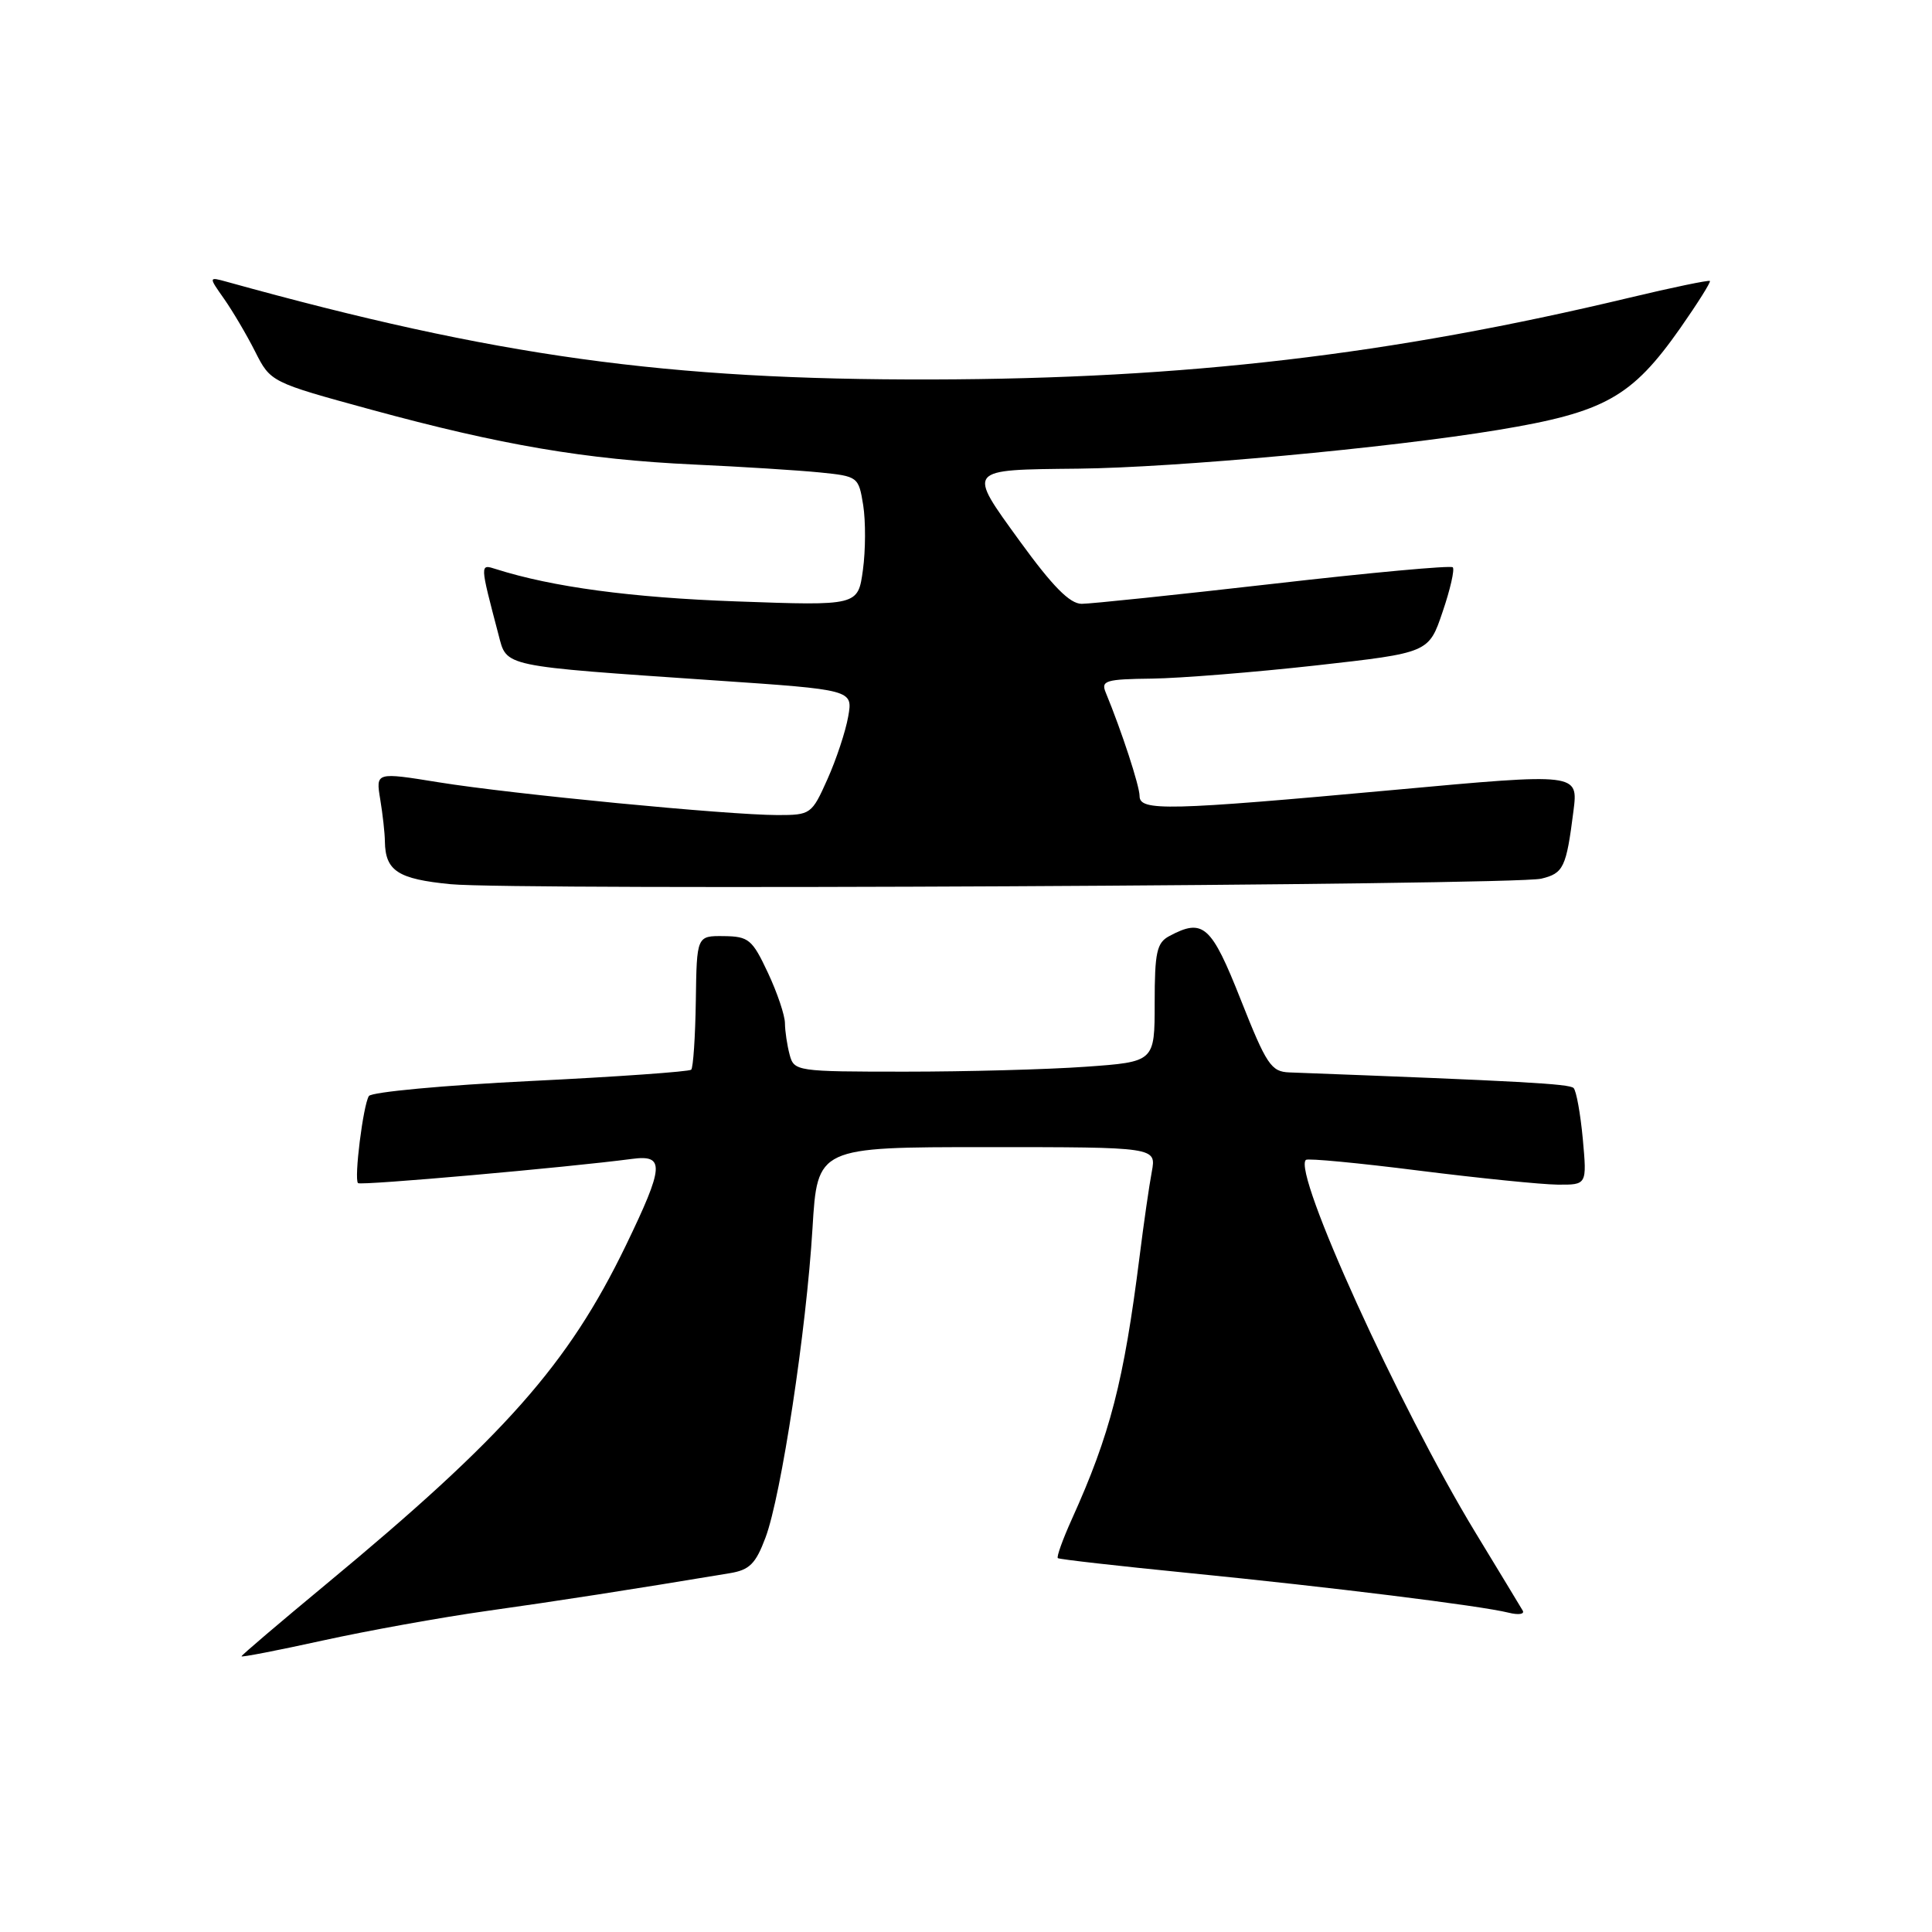 <?xml version="1.0" encoding="UTF-8" standalone="no"?>
<!DOCTYPE svg PUBLIC "-//W3C//DTD SVG 1.1//EN" "http://www.w3.org/Graphics/SVG/1.1/DTD/svg11.dtd" >
<svg xmlns="http://www.w3.org/2000/svg" xmlns:xlink="http://www.w3.org/1999/xlink" version="1.1" viewBox="0 0 256 256">
 <g >
 <path fill="currentColor"
d=" M 64.50 213.46 C 73.96 212.13 83.45 210.66 96.68 208.46 C 99.32 208.03 100.13 207.22 101.44 203.72 C 103.52 198.16 106.85 176.23 107.66 162.75 C 108.31 152.00 108.31 152.00 130.76 152.00 C 153.22 152.00 153.22 152.00 152.62 155.25 C 152.28 157.04 151.55 162.10 151.00 166.50 C 148.91 183.05 147.11 190.05 142.01 201.33 C 140.81 203.99 139.98 206.30 140.17 206.46 C 140.35 206.62 148.15 207.50 157.50 208.43 C 176.25 210.29 196.18 212.76 199.90 213.69 C 201.22 214.02 202.06 213.89 201.76 213.40 C 201.47 212.90 198.63 208.22 195.46 203.00 C 185.37 186.37 171.23 155.27 173.04 153.69 C 173.29 153.46 180.03 154.10 188.00 155.11 C 195.97 156.11 204.25 156.95 206.39 156.97 C 210.28 157.00 210.28 157.00 209.73 150.92 C 209.42 147.58 208.87 144.54 208.51 144.17 C 207.94 143.61 201.59 143.26 170.84 142.10 C 168.44 142.01 167.82 141.09 164.42 132.50 C 160.50 122.58 159.43 121.63 154.93 124.04 C 153.28 124.92 153.00 126.18 153.00 132.89 C 153.00 140.70 153.00 140.70 143.85 141.35 C 138.81 141.71 128.06 142.00 119.96 142.00 C 105.53 142.00 105.22 141.95 104.63 139.75 C 104.30 138.51 104.02 136.64 104.01 135.60 C 104.01 134.55 102.99 131.53 101.75 128.89 C 99.68 124.48 99.21 124.08 95.91 124.04 C 92.32 124.00 92.32 124.00 92.20 132.63 C 92.13 137.38 91.85 141.48 91.59 141.74 C 91.33 142.00 81.75 142.68 70.31 143.24 C 58.86 143.80 49.22 144.70 48.88 145.23 C 48.12 146.42 46.89 156.23 47.44 156.77 C 47.79 157.12 75.28 154.68 83.75 153.56 C 88.12 152.98 88.01 154.51 82.93 165.03 C 75.30 180.79 66.88 190.31 43.17 209.95 C 37.03 215.04 32.00 219.32 32.00 219.47 C 32.00 219.62 36.84 218.68 42.75 217.38 C 48.66 216.08 58.45 214.31 64.50 213.46 Z  M 204.22 116.43 C 207.18 115.72 207.54 114.96 208.49 107.47 C 209.13 102.43 209.13 102.43 184.81 104.66 C 154.64 107.42 151.00 107.50 151.00 105.48 C 151.00 104.14 148.63 96.89 146.51 91.75 C 145.86 90.19 146.52 89.99 152.64 89.92 C 156.41 89.87 166.21 89.08 174.41 88.17 C 189.32 86.50 189.32 86.50 191.15 81.08 C 192.17 78.10 192.77 75.44 192.50 75.17 C 192.24 74.90 181.55 75.88 168.76 77.35 C 155.97 78.81 144.52 80.01 143.32 80.01 C 141.75 80.00 139.49 77.71 135.16 71.75 C 128.12 62.03 127.94 62.26 142.87 62.10 C 155.80 61.96 184.07 59.36 198.50 56.97 C 212.65 54.63 216.21 52.64 222.65 43.47 C 224.95 40.18 226.71 37.38 226.57 37.23 C 226.42 37.09 221.62 38.08 215.90 39.45 C 184.24 47.02 157.11 50.20 123.50 50.28 C 88.33 50.36 65.74 47.24 30.06 37.34 C 27.63 36.67 27.63 36.67 29.68 39.58 C 30.81 41.19 32.67 44.33 33.80 46.57 C 35.86 50.64 35.86 50.64 49.18 54.28 C 66.41 58.98 77.58 60.88 91.91 61.55 C 98.28 61.84 105.81 62.32 108.63 62.60 C 113.69 63.11 113.77 63.17 114.38 66.95 C 114.71 69.06 114.70 72.92 114.34 75.53 C 113.69 80.27 113.69 80.27 97.60 79.69 C 83.67 79.19 73.21 77.79 65.72 75.41 C 63.57 74.73 63.56 74.60 66.06 84.12 C 67.18 88.40 66.30 88.21 94.76 90.16 C 113.02 91.40 113.02 91.40 112.39 94.95 C 112.05 96.90 110.81 100.64 109.64 103.25 C 107.56 107.90 107.42 108.00 103.01 108.00 C 96.43 107.99 67.86 105.23 58.14 103.66 C 49.79 102.31 49.79 102.31 50.38 105.90 C 50.71 107.88 50.99 110.40 51.00 111.50 C 51.06 115.40 52.72 116.48 59.71 117.16 C 68.18 117.99 200.50 117.31 204.22 116.43 Z "/>
</g>
</svg>